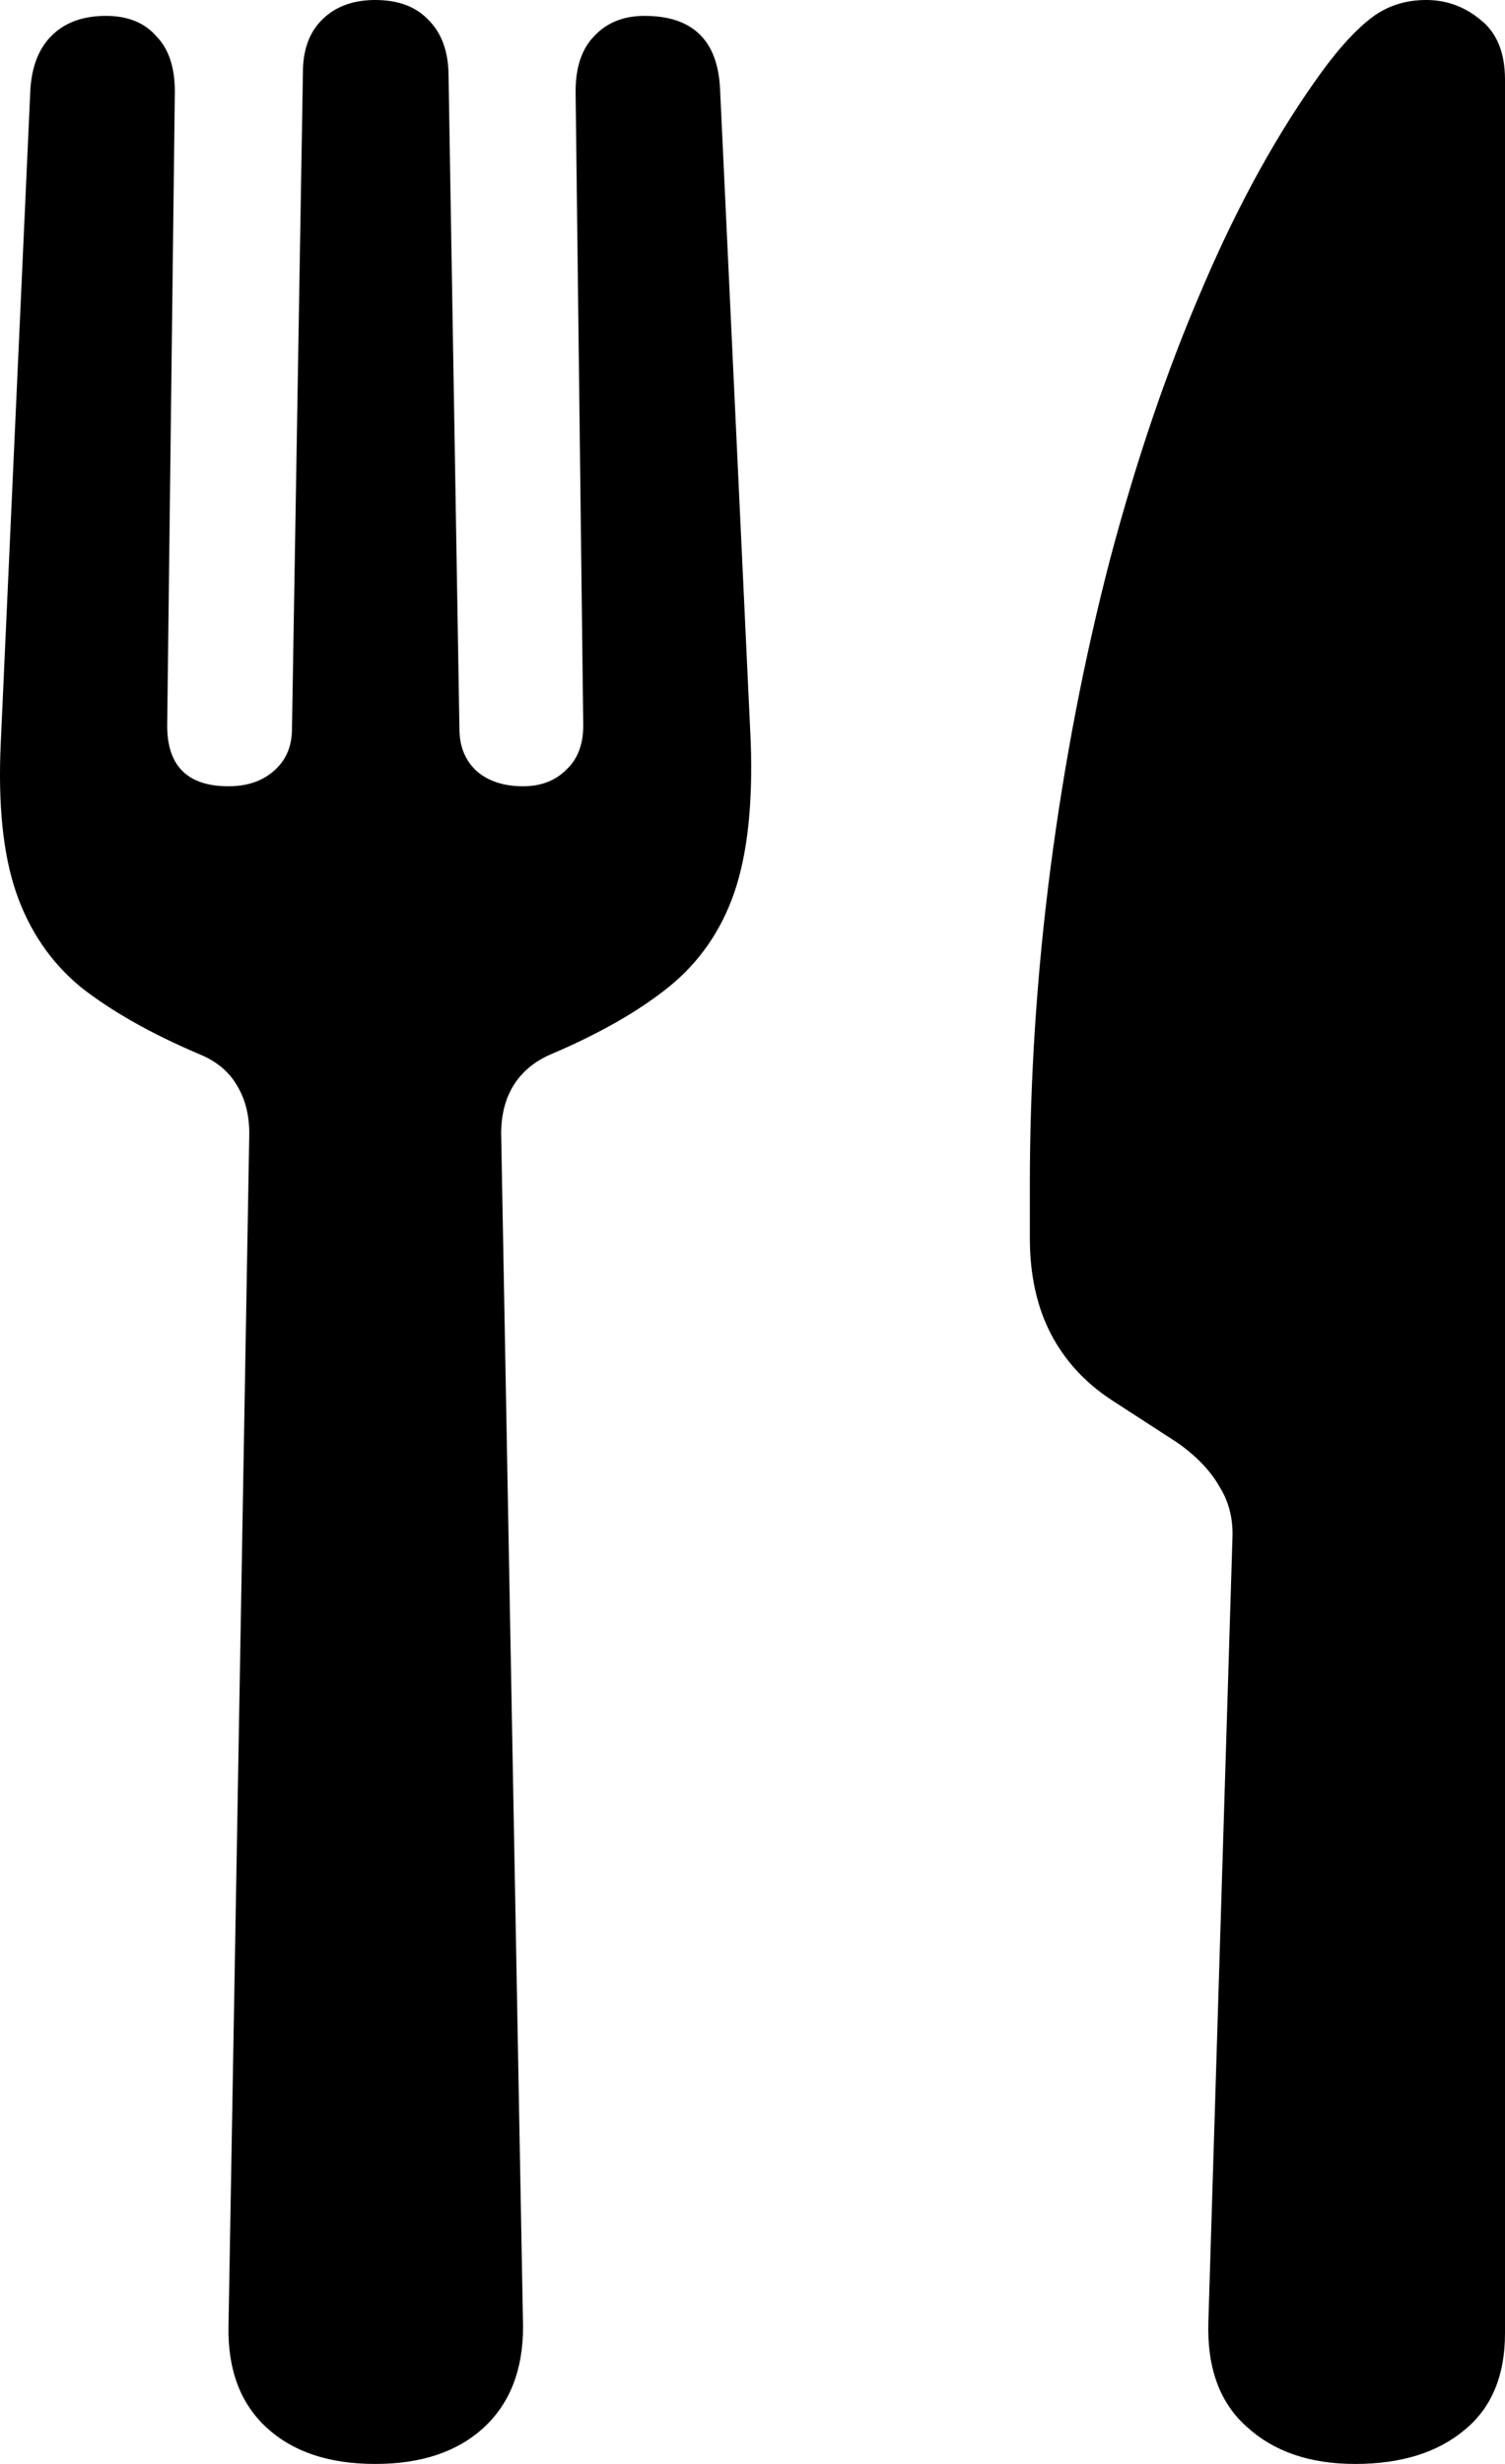 <svg
	color="rgb(0, 0, 0)"
	viewBox="0 0 11 18"
	fill="none"
	xmlns="http://www.w3.org/2000/svg"
>
	<path
		d="M2.742 18C3.078 18 3.342 17.912 3.534 17.736C3.726 17.56 3.823 17.314 3.823 16.999L3.663 8.282C3.663 8.147 3.692 8.031 3.751 7.933C3.815 7.829 3.908 7.752 4.031 7.7C4.383 7.55 4.668 7.387 4.887 7.211C5.111 7.03 5.271 6.799 5.367 6.52C5.463 6.241 5.503 5.873 5.487 5.418L5.263 0.652C5.247 0.295 5.063 0.116 4.711 0.116C4.556 0.116 4.434 0.166 4.343 0.264C4.252 0.357 4.207 0.492 4.207 0.668L4.263 5.301C4.263 5.441 4.22 5.55 4.135 5.627C4.055 5.705 3.951 5.744 3.823 5.744C3.684 5.744 3.572 5.708 3.486 5.635C3.401 5.558 3.358 5.454 3.358 5.325L3.278 0.528C3.273 0.362 3.222 0.233 3.126 0.14C3.036 0.047 2.908 0 2.742 0C2.582 0 2.454 0.047 2.358 0.14C2.262 0.233 2.214 0.362 2.214 0.528L2.134 5.325C2.134 5.454 2.089 5.558 1.998 5.635C1.913 5.708 1.803 5.744 1.67 5.744C1.371 5.744 1.222 5.596 1.222 5.301L1.278 0.668C1.278 0.492 1.233 0.357 1.142 0.264C1.057 0.166 0.934 0.116 0.774 0.116C0.609 0.116 0.478 0.163 0.382 0.256C0.286 0.349 0.233 0.481 0.222 0.652L0.006 5.418C-0.016 5.873 0.022 6.241 0.118 6.52C0.214 6.799 0.371 7.03 0.59 7.211C0.814 7.387 1.102 7.55 1.454 7.7C1.582 7.752 1.675 7.829 1.734 7.933C1.793 8.031 1.822 8.147 1.822 8.282L1.67 16.999C1.665 17.314 1.758 17.56 1.95 17.736C2.142 17.912 2.406 18 2.742 18ZM9.008 11.232L8.832 16.96C8.821 17.296 8.914 17.552 9.112 17.728C9.309 17.909 9.573 18 9.904 18C10.24 18 10.507 17.917 10.704 17.752C10.901 17.591 11 17.356 11 17.045V0.582C11 0.386 10.941 0.241 10.824 0.147C10.707 0.049 10.573 0 10.424 0C10.275 0 10.144 0.041 10.032 0.124C9.92 0.207 9.797 0.339 9.664 0.52C9.344 0.96 9.053 1.485 8.792 2.096C8.53 2.701 8.304 3.366 8.112 4.091C7.925 4.81 7.781 5.558 7.679 6.334C7.578 7.11 7.527 7.886 7.527 8.662V9.043C7.527 9.312 7.578 9.545 7.679 9.741C7.781 9.938 7.93 10.101 8.128 10.23L8.608 10.541C8.746 10.639 8.848 10.745 8.912 10.859C8.981 10.968 9.013 11.092 9.008 11.232Z"
		fill="currentColor"
	/>
</svg>
